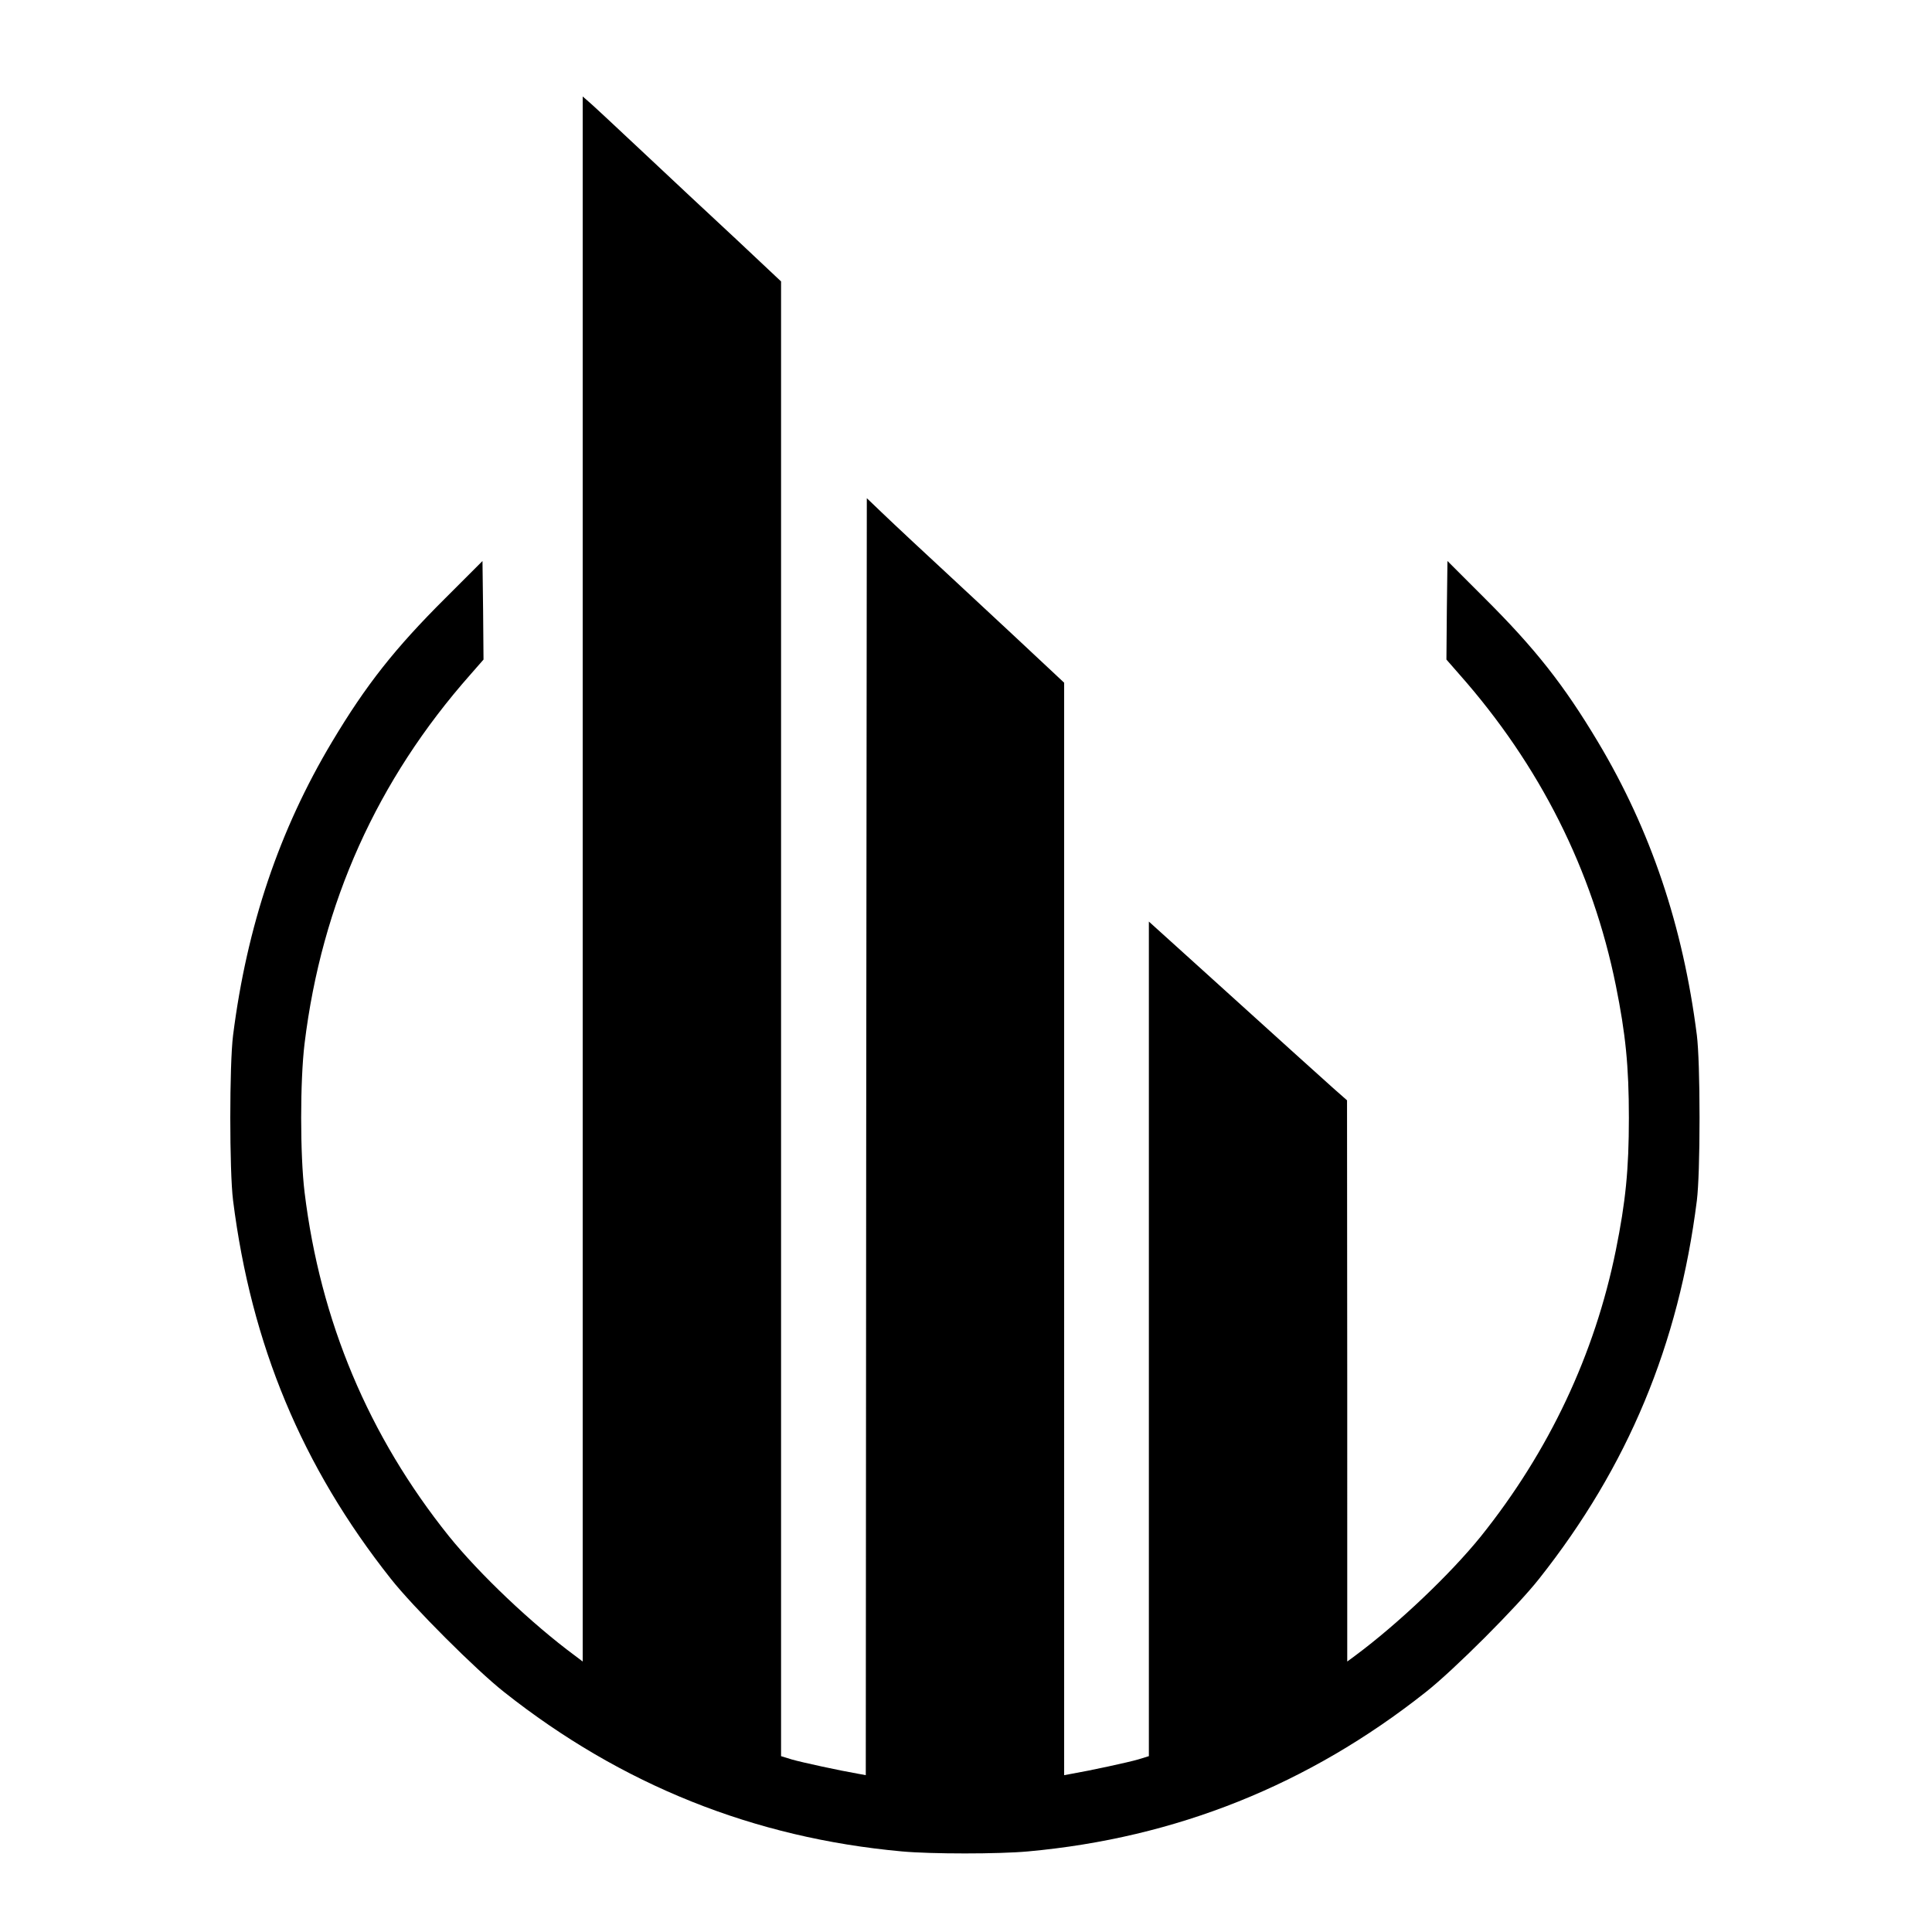 <svg xmlns="http://www.w3.org/2000/svg" width="1246.667" height="1246.667" version="1.0" viewBox="0 0 935 935"><path d="M282 425.4v378.7l-3.7-2.8c-21-15.5-46.3-39.6-61-57.8C178.4 695 155 639.3 147.4 577c-2.2-18.1-2.2-53.9 0-72 8.3-67.9 35.1-127.5 80.3-178.6l6.3-7.2-.2-23.8-.3-23.9-18 18c-24.4 24.3-38.3 41.9-54.8 69.5-25.6 42.8-41.2 89.2-47.9 142-1.8 14.1-1.8 65.9 0 80 8.8 69.8 33.4 128.8 76.3 183 10.6 13.5 41.4 44.3 54.9 54.9 56.7 44.9 120.9 70.6 192.5 77.1 14.1 1.3 46.9 1.3 61 0 71.6-6.5 135.8-32.2 192.5-77.1 13.5-10.6 44.3-41.4 54.9-54.9 42.9-54.2 67.5-113.2 76.3-183 .8-6.6 1.3-21.4 1.3-40s-.5-33.4-1.3-40c-6.7-52.8-22.3-99.2-47.9-142-16.5-27.6-30.4-45.2-54.8-69.5l-18-18-.3 23.9-.2 23.8 6.3 7.2c38.9 44 64.4 94.7 75.7 150.6 4.7 23.3 6.3 38.9 6.3 64s-1.6 40.7-6.3 64c-10.2 50.4-32.3 97.3-65.3 138.5-14.7 18.2-40 42.3-60.9 57.8l-3.8 2.8V668.3l-.1-135.8-6.7-5.9c-6.5-5.8-23-20.7-67.4-60.9L556 446v403.9l-5.2 1.6c-4.8 1.4-23.3 5.4-32 6.9l-3.8.7V330.4l-24.7-23.1c-13.7-12.7-25.9-24.1-27.3-25.4-13.2-12.2-30.8-28.6-36.5-34.1l-7-6.7-.3 309-.2 309-3.8-.7c-8.7-1.5-27.2-5.5-32-6.9l-5.2-1.6V136.2l-21.7-20.4c-12-11.1-32.6-30.4-45.8-42.8s-25-23.4-26.3-24.4l-2.2-1.9z"/></svg>